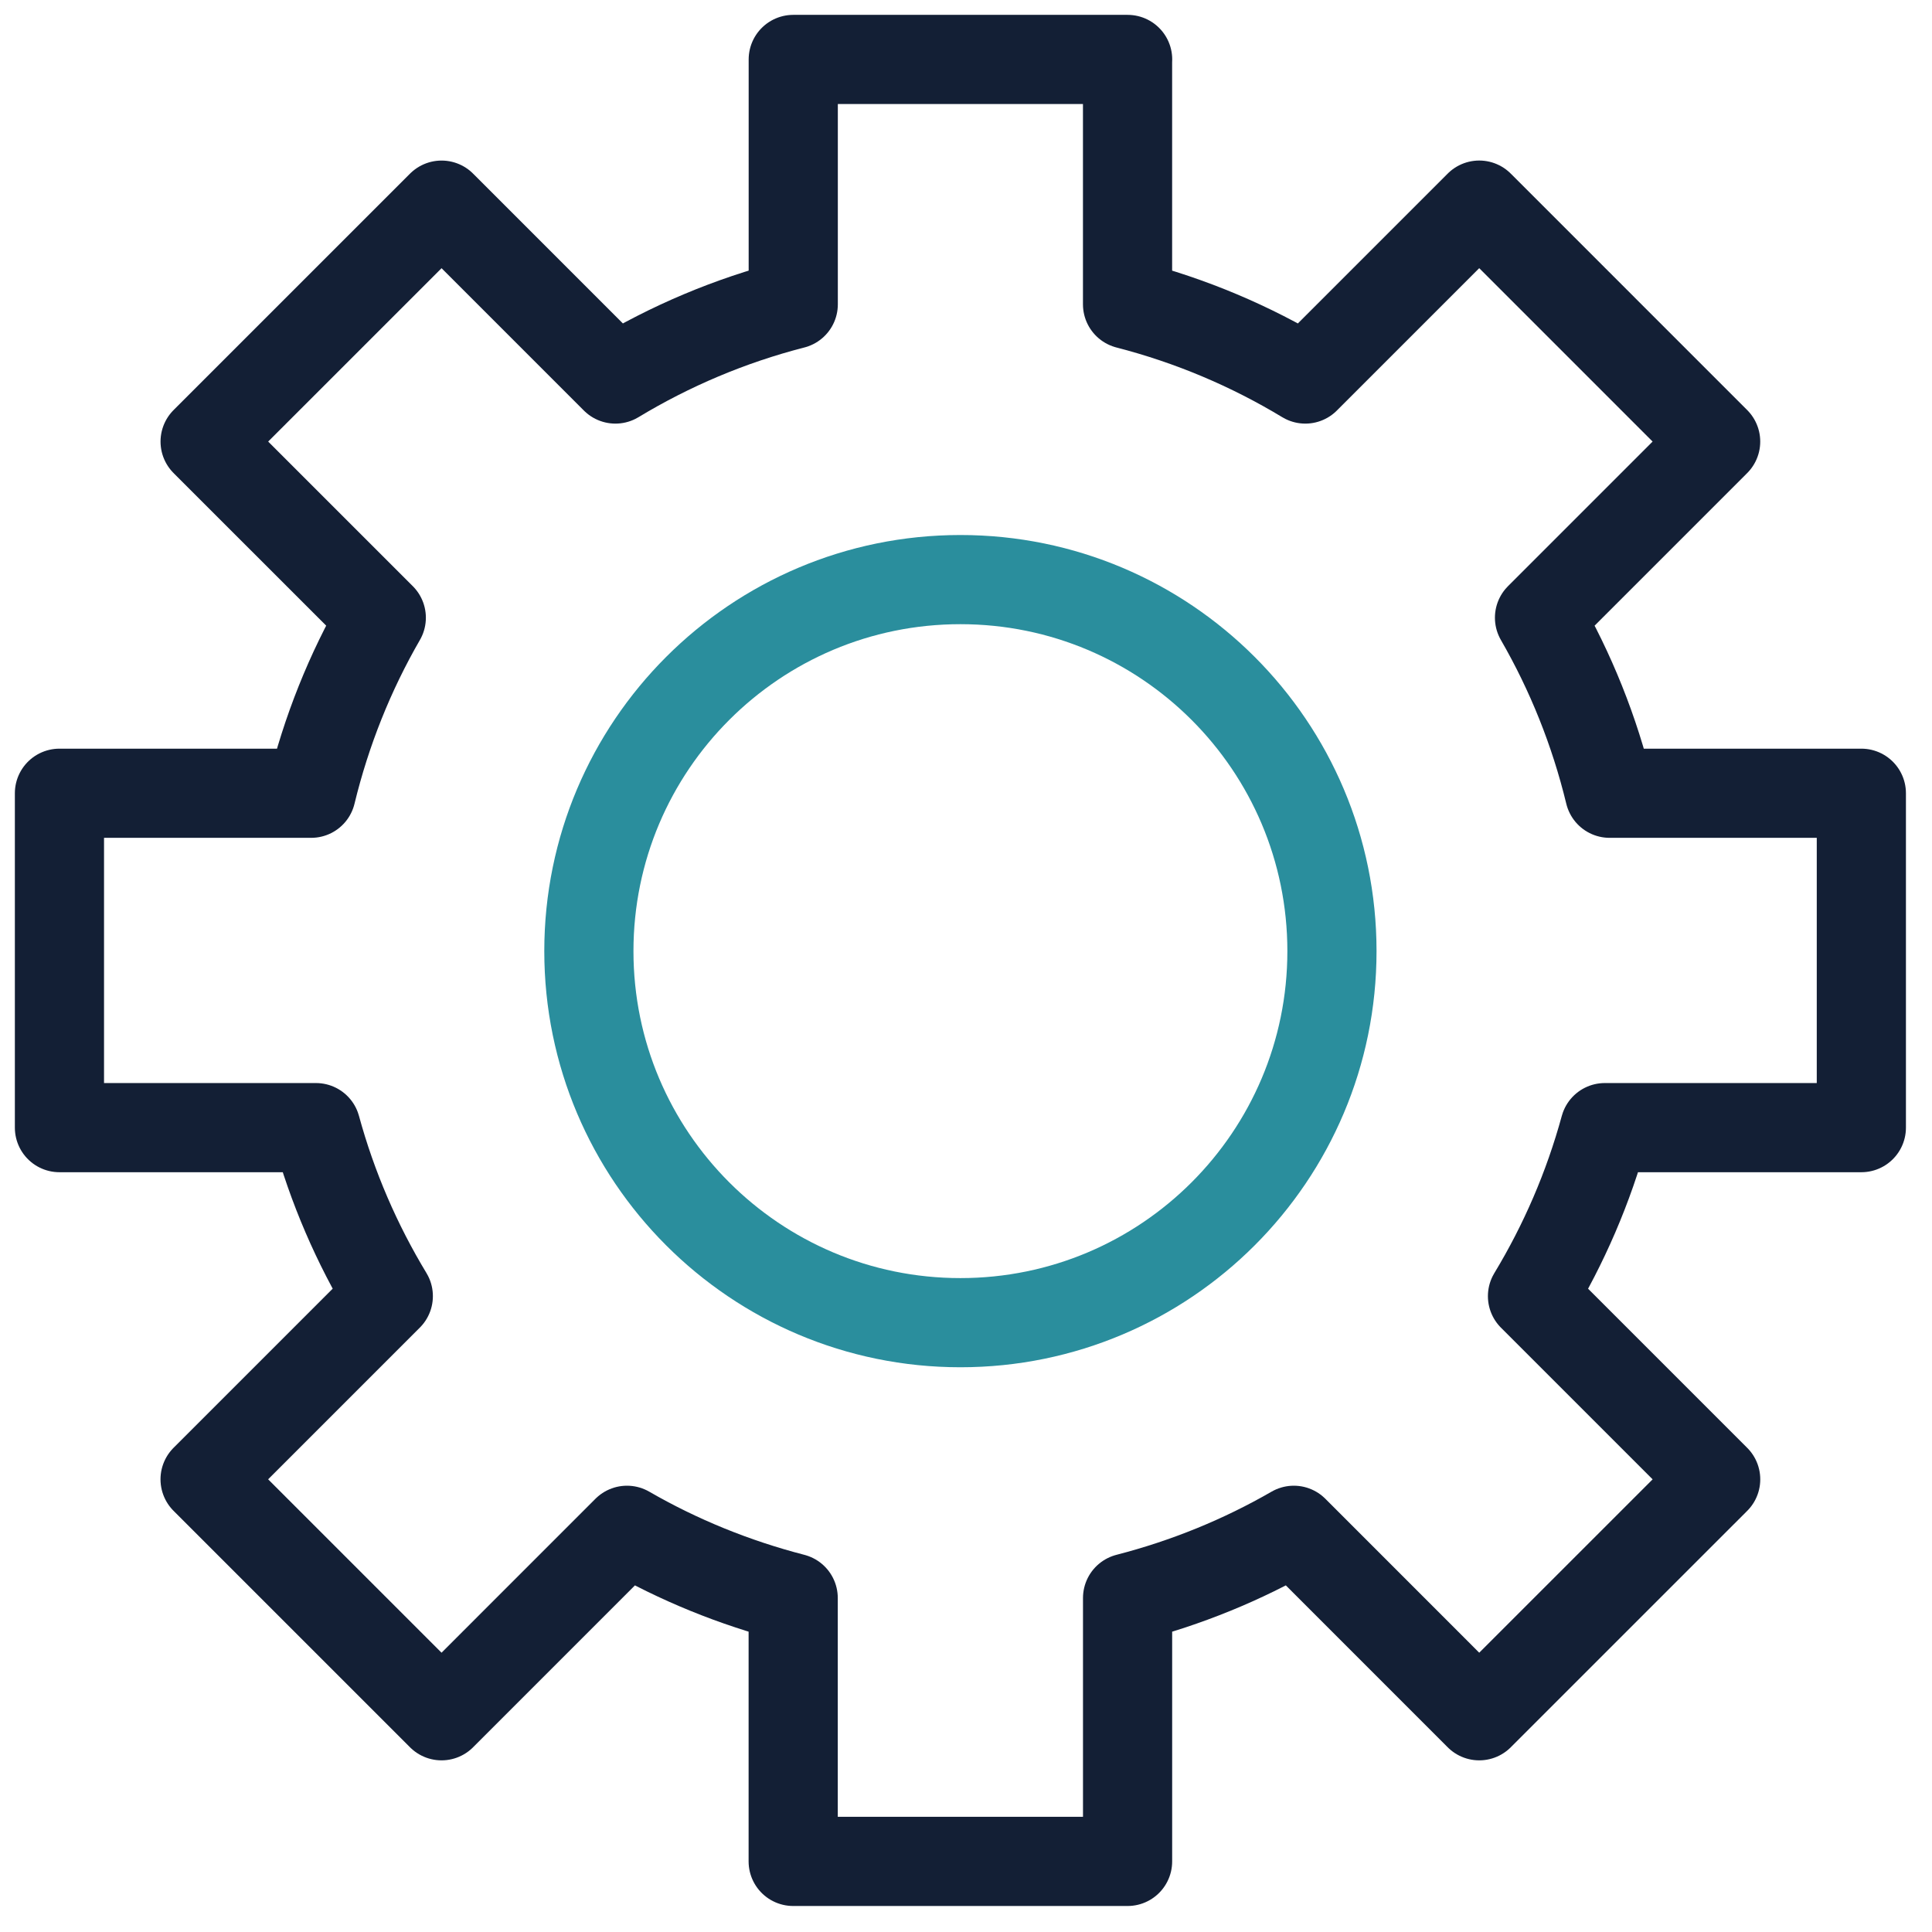 <svg width="65" height="65" viewBox="0 0 65 65" fill="none" xmlns="http://www.w3.org/2000/svg">
<path d="M32.312 44.5C39.216 44.5 44.812 38.904 44.812 32C44.812 25.096 39.216 19.5 32.312 19.5C25.409 19.5 19.812 25.096 19.812 32C19.812 38.904 25.409 44.5 32.312 44.5Z" stroke="#2A8E9D" stroke-width="3"/>
<path d="M37.938 2H26.688V10.238C24.552 10.787 22.545 11.64 20.705 12.752L14.856 6.902L6.901 14.856L12.828 20.782C11.775 22.605 10.979 24.587 10.469 26.688H2V37.938H10.63C11.181 39.956 12.006 41.858 13.064 43.606L6.9 49.77L14.855 57.725L21.094 51.485C22.826 52.485 24.703 53.25 26.686 53.763V62.625H37.936V53.763C39.92 53.251 41.796 52.485 43.529 51.485L49.767 57.725L57.722 49.771L51.559 43.608C52.617 41.858 53.441 39.956 53.992 37.938H62.623V26.688H54.154C53.645 24.587 52.847 22.605 51.795 20.782L57.721 14.856L49.767 6.901L43.916 12.752C42.076 11.64 40.07 10.789 37.935 10.238V2H37.938Z" stroke="#131F35" stroke-width="3" stroke-linejoin="round"/>
</svg>
